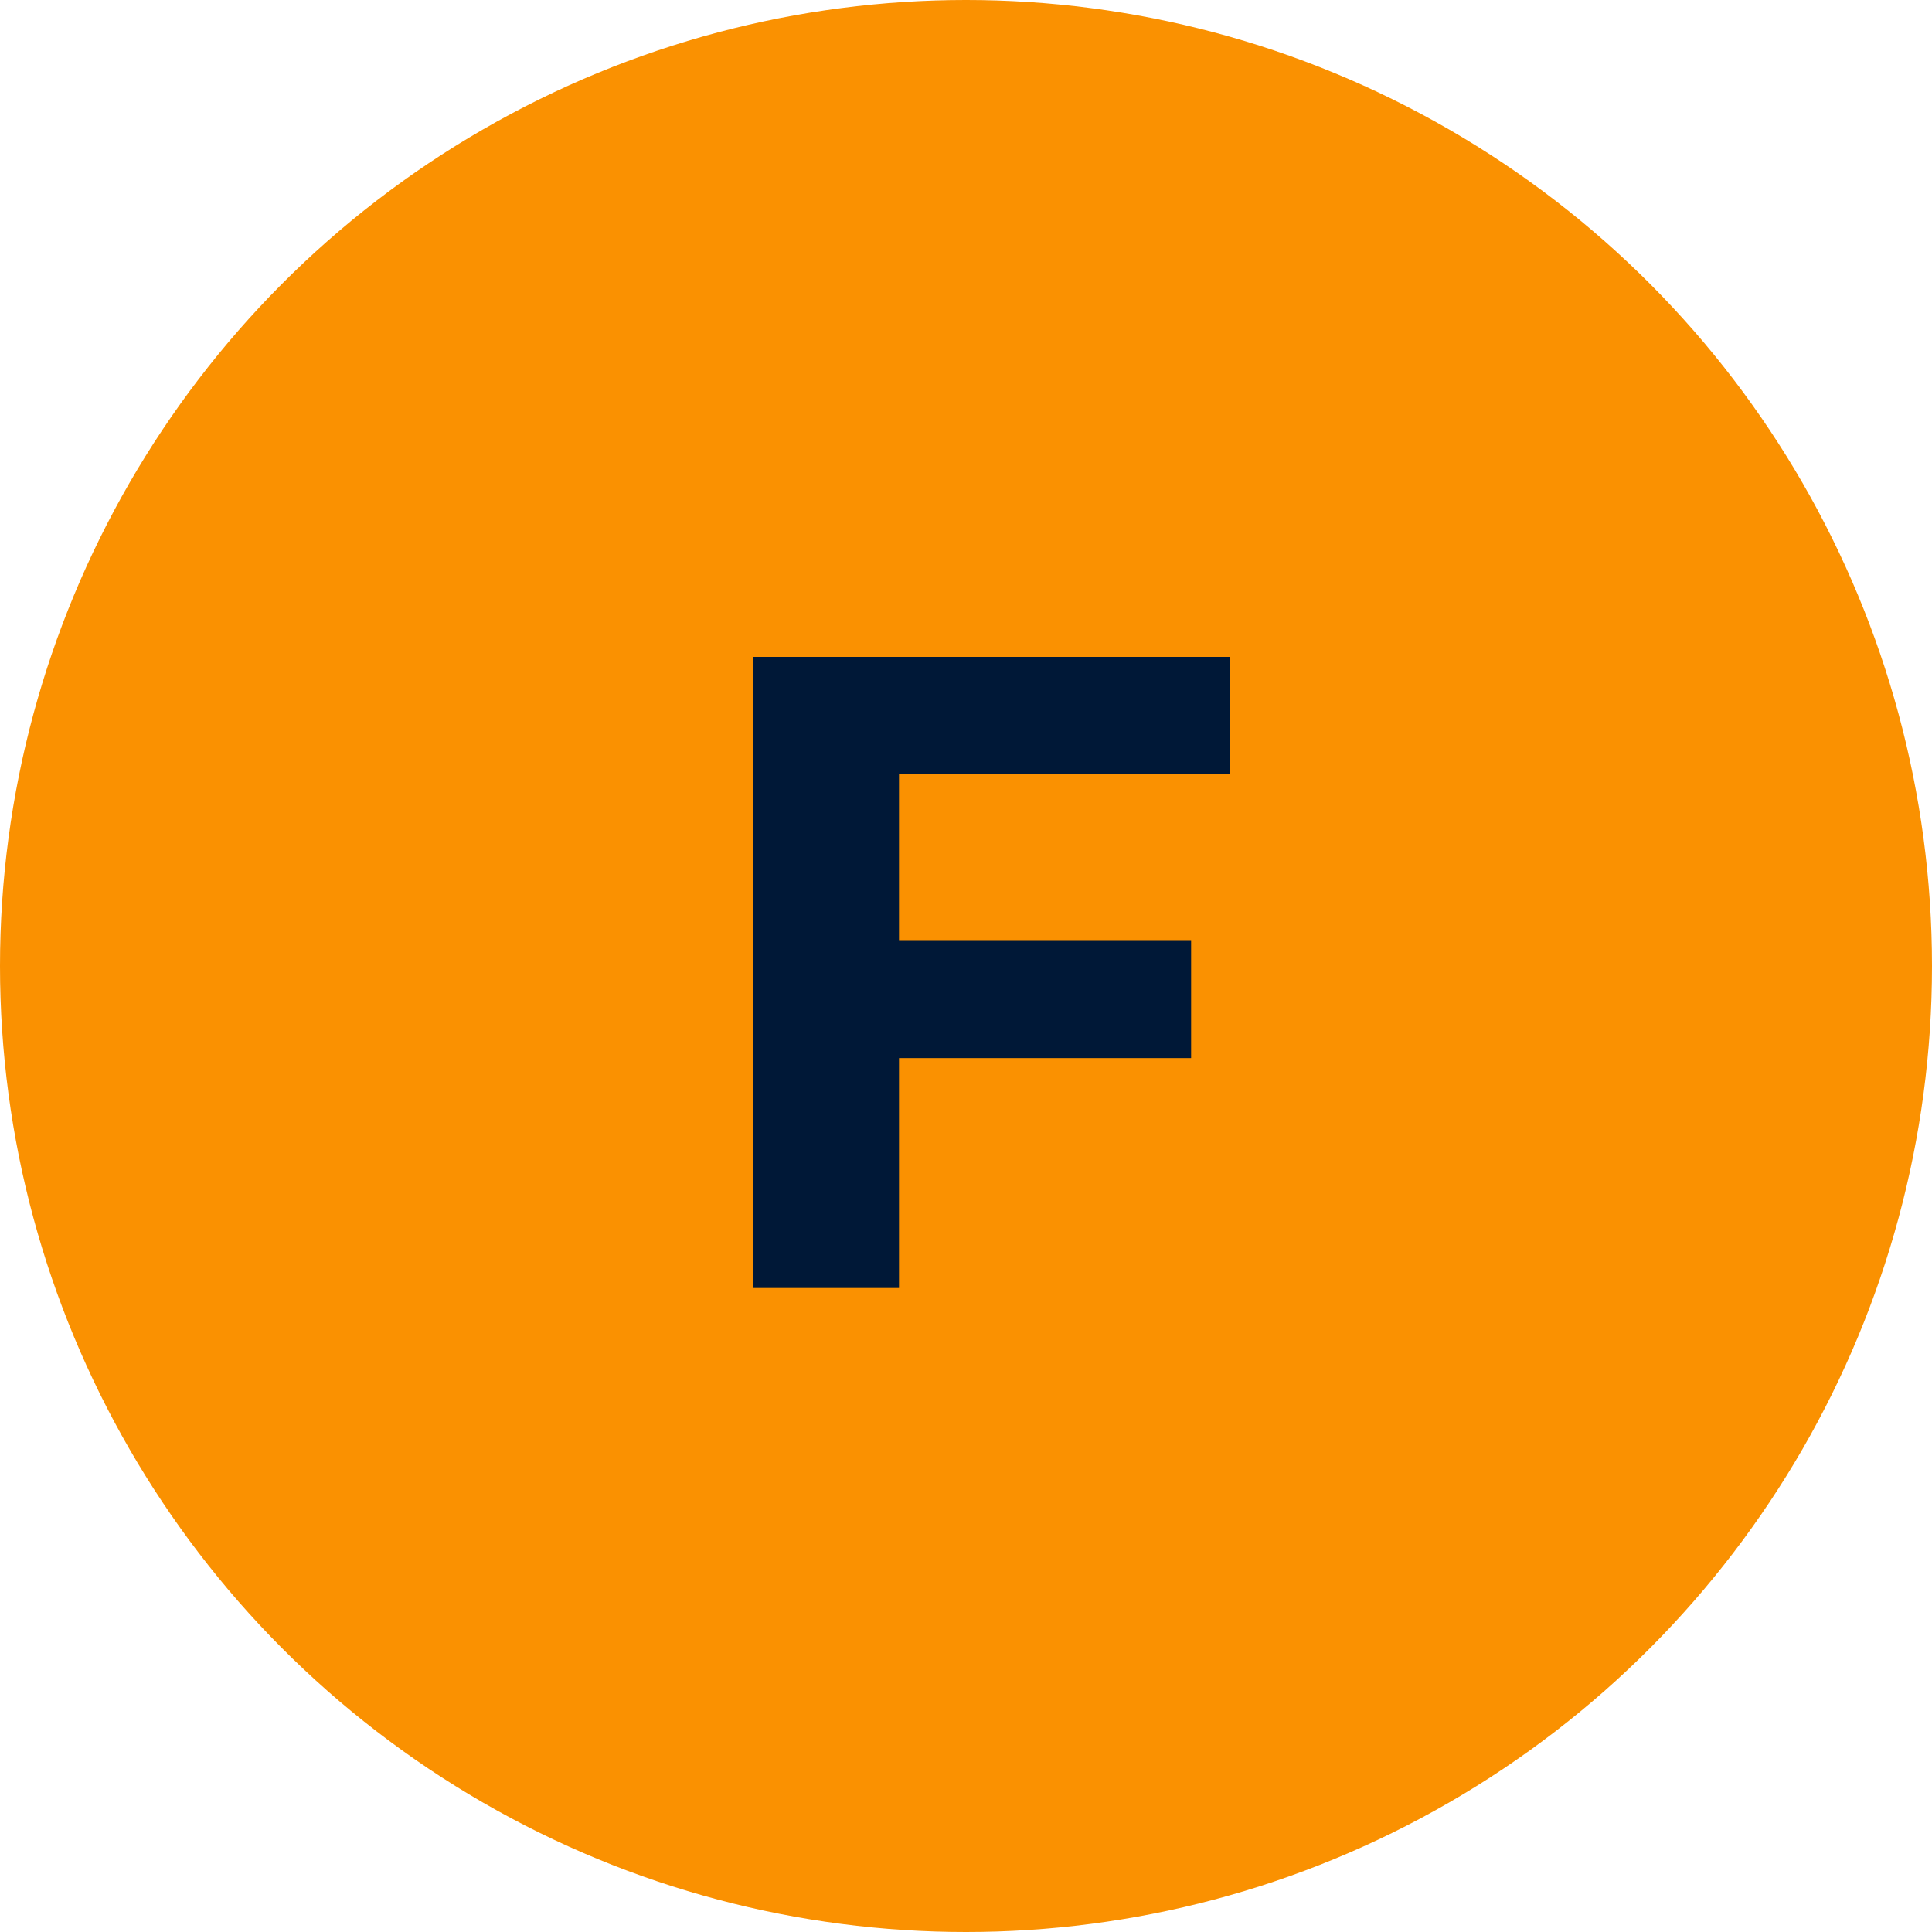 <svg width="60" height="60" viewBox="0 0 60 60" fill="none" xmlns="http://www.w3.org/2000/svg">
<circle cx="30" cy="30" r="30" fill="#FA9101"/>
<path d="M27.583 29.22H36.991V32.86H27.583V29.22ZM27.919 40H23.383V20.4H38.195V24.04H27.919V40Z" fill="#001837"/>
</svg>
